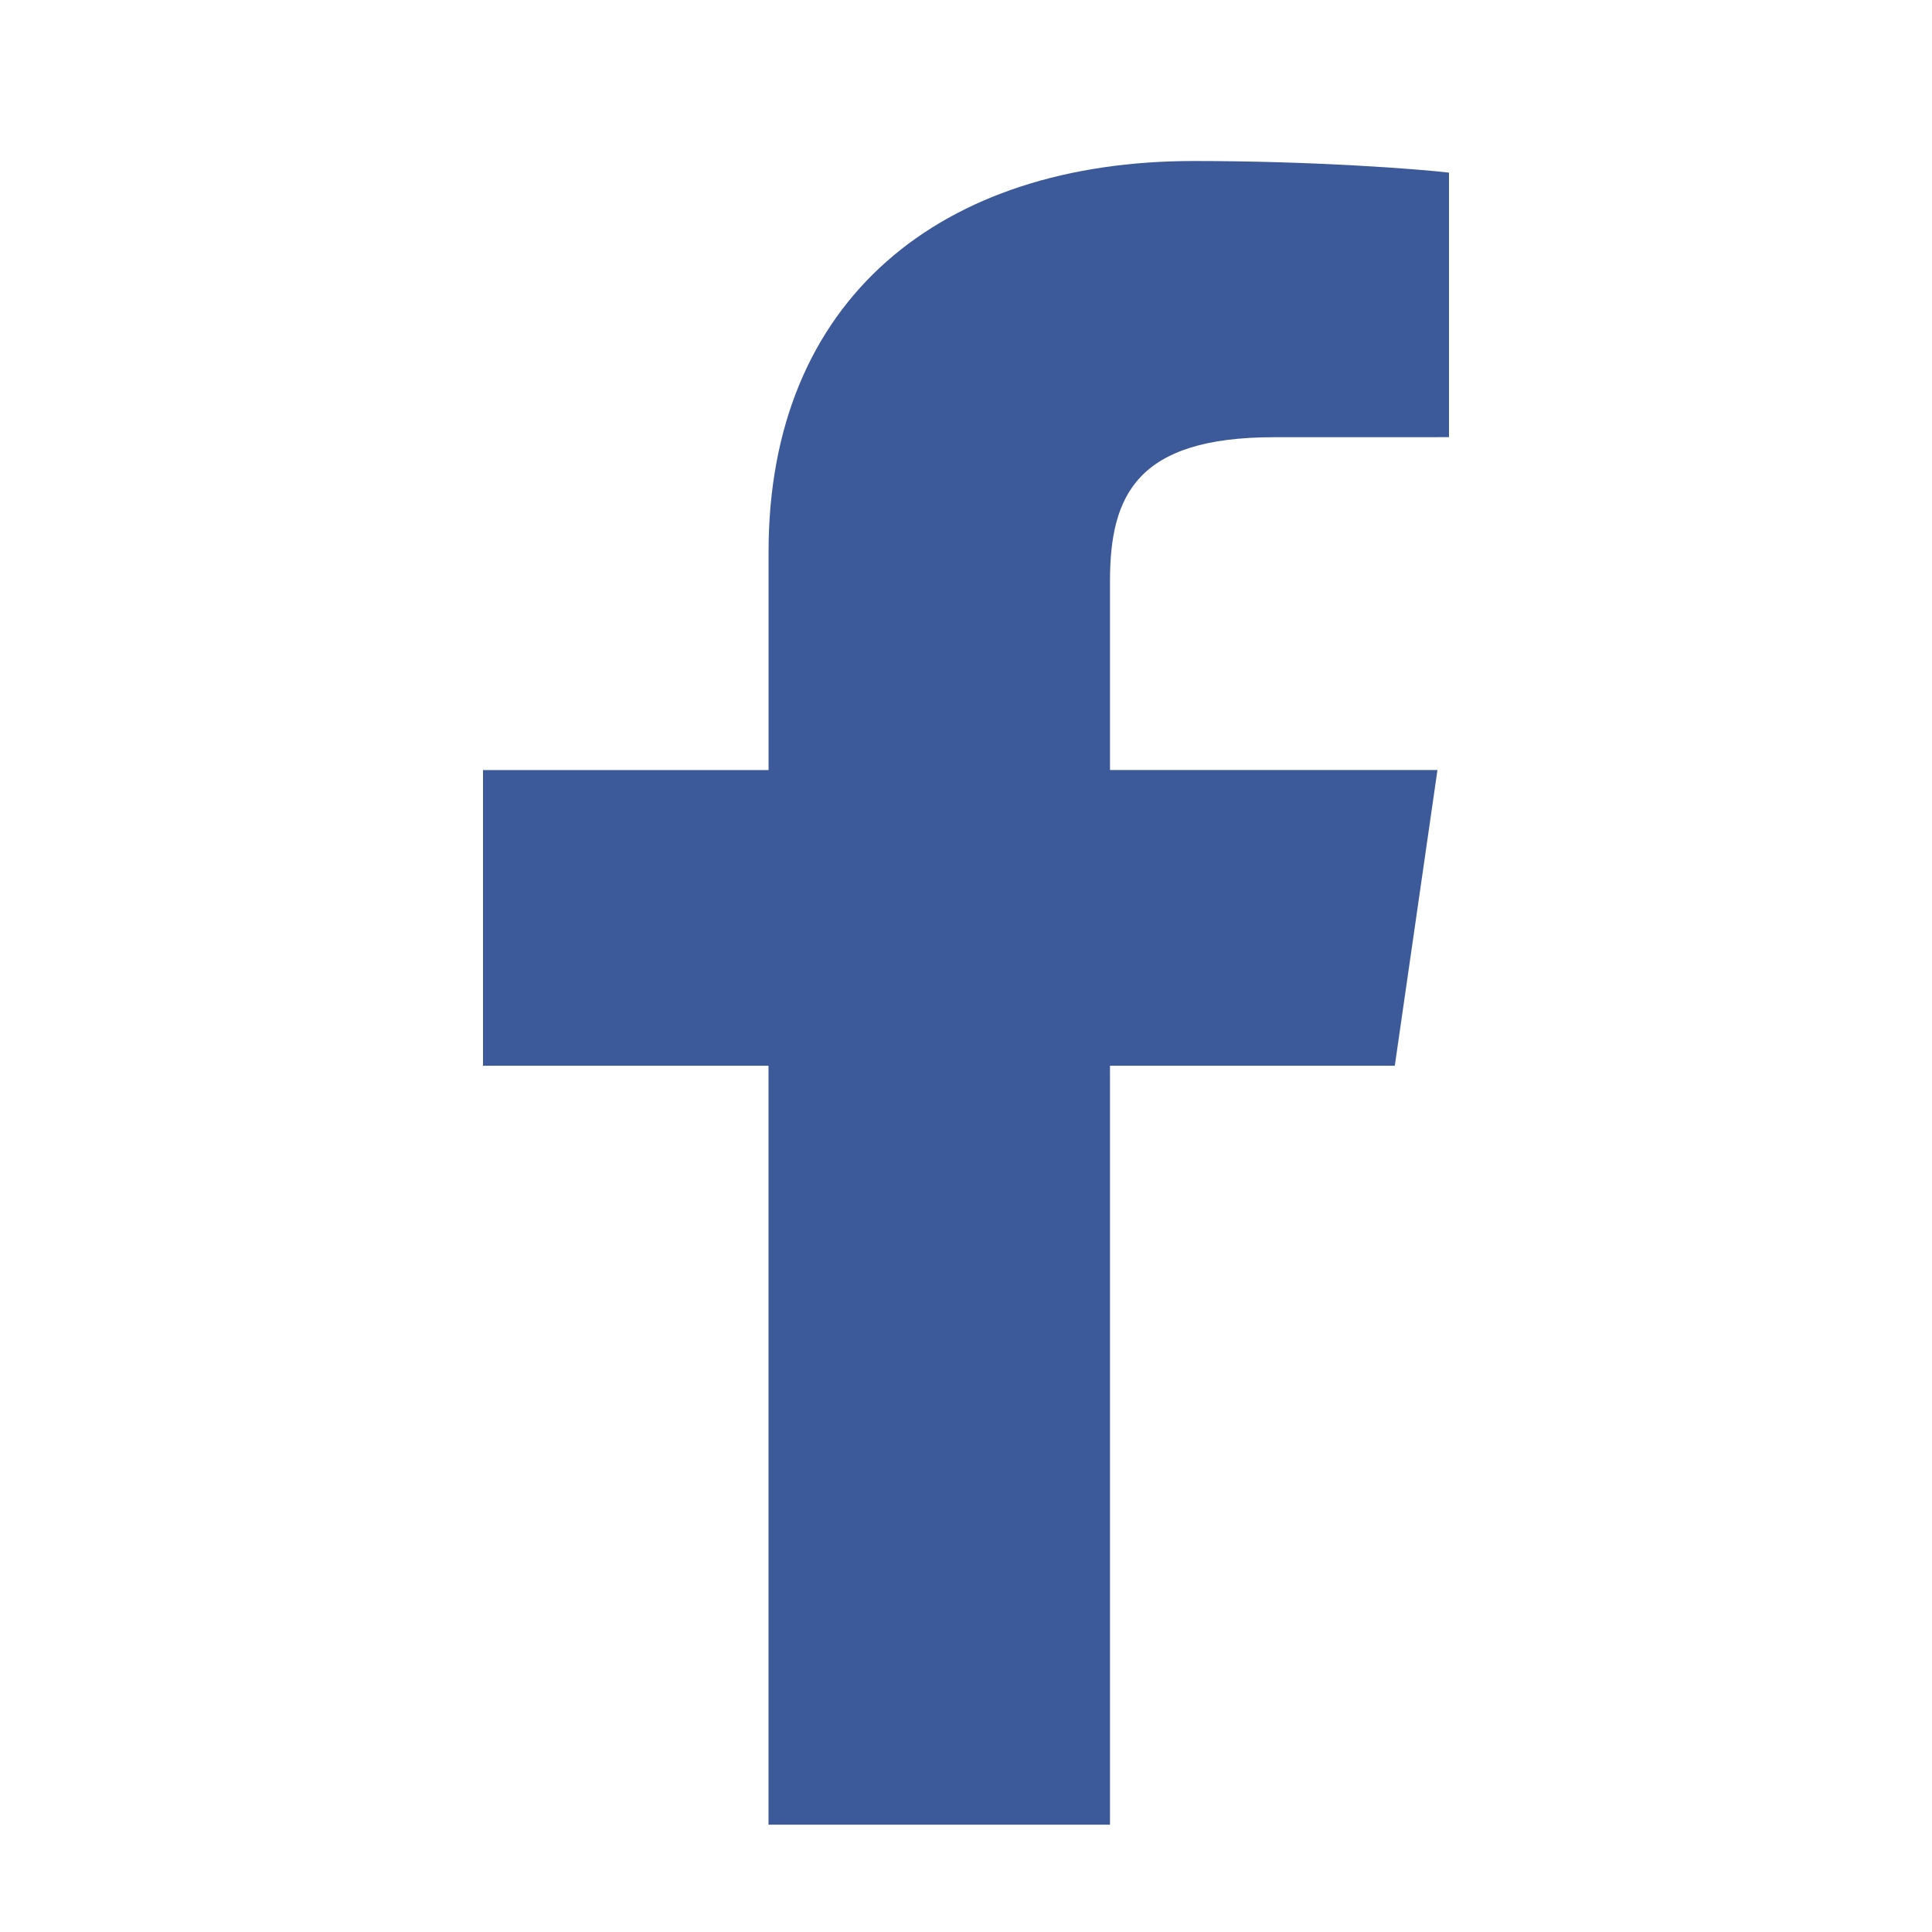 <svg width="36" height="36" viewBox="0 0 36 36" fill="none" xmlns="http://www.w3.org/2000/svg">
<path d="M20.683 34V19.859H25.99L26.785 14.348H20.683V10.83C20.683 9.234 21.179 8.147 23.737 8.147L27 8.146V3.217C26.435 3.15 24.499 3 22.245 3C17.541 3 14.321 5.568 14.321 10.284V14.349H9V19.859H14.32V34L20.683 34Z" fill="#3C5A9A"/>
</svg>
